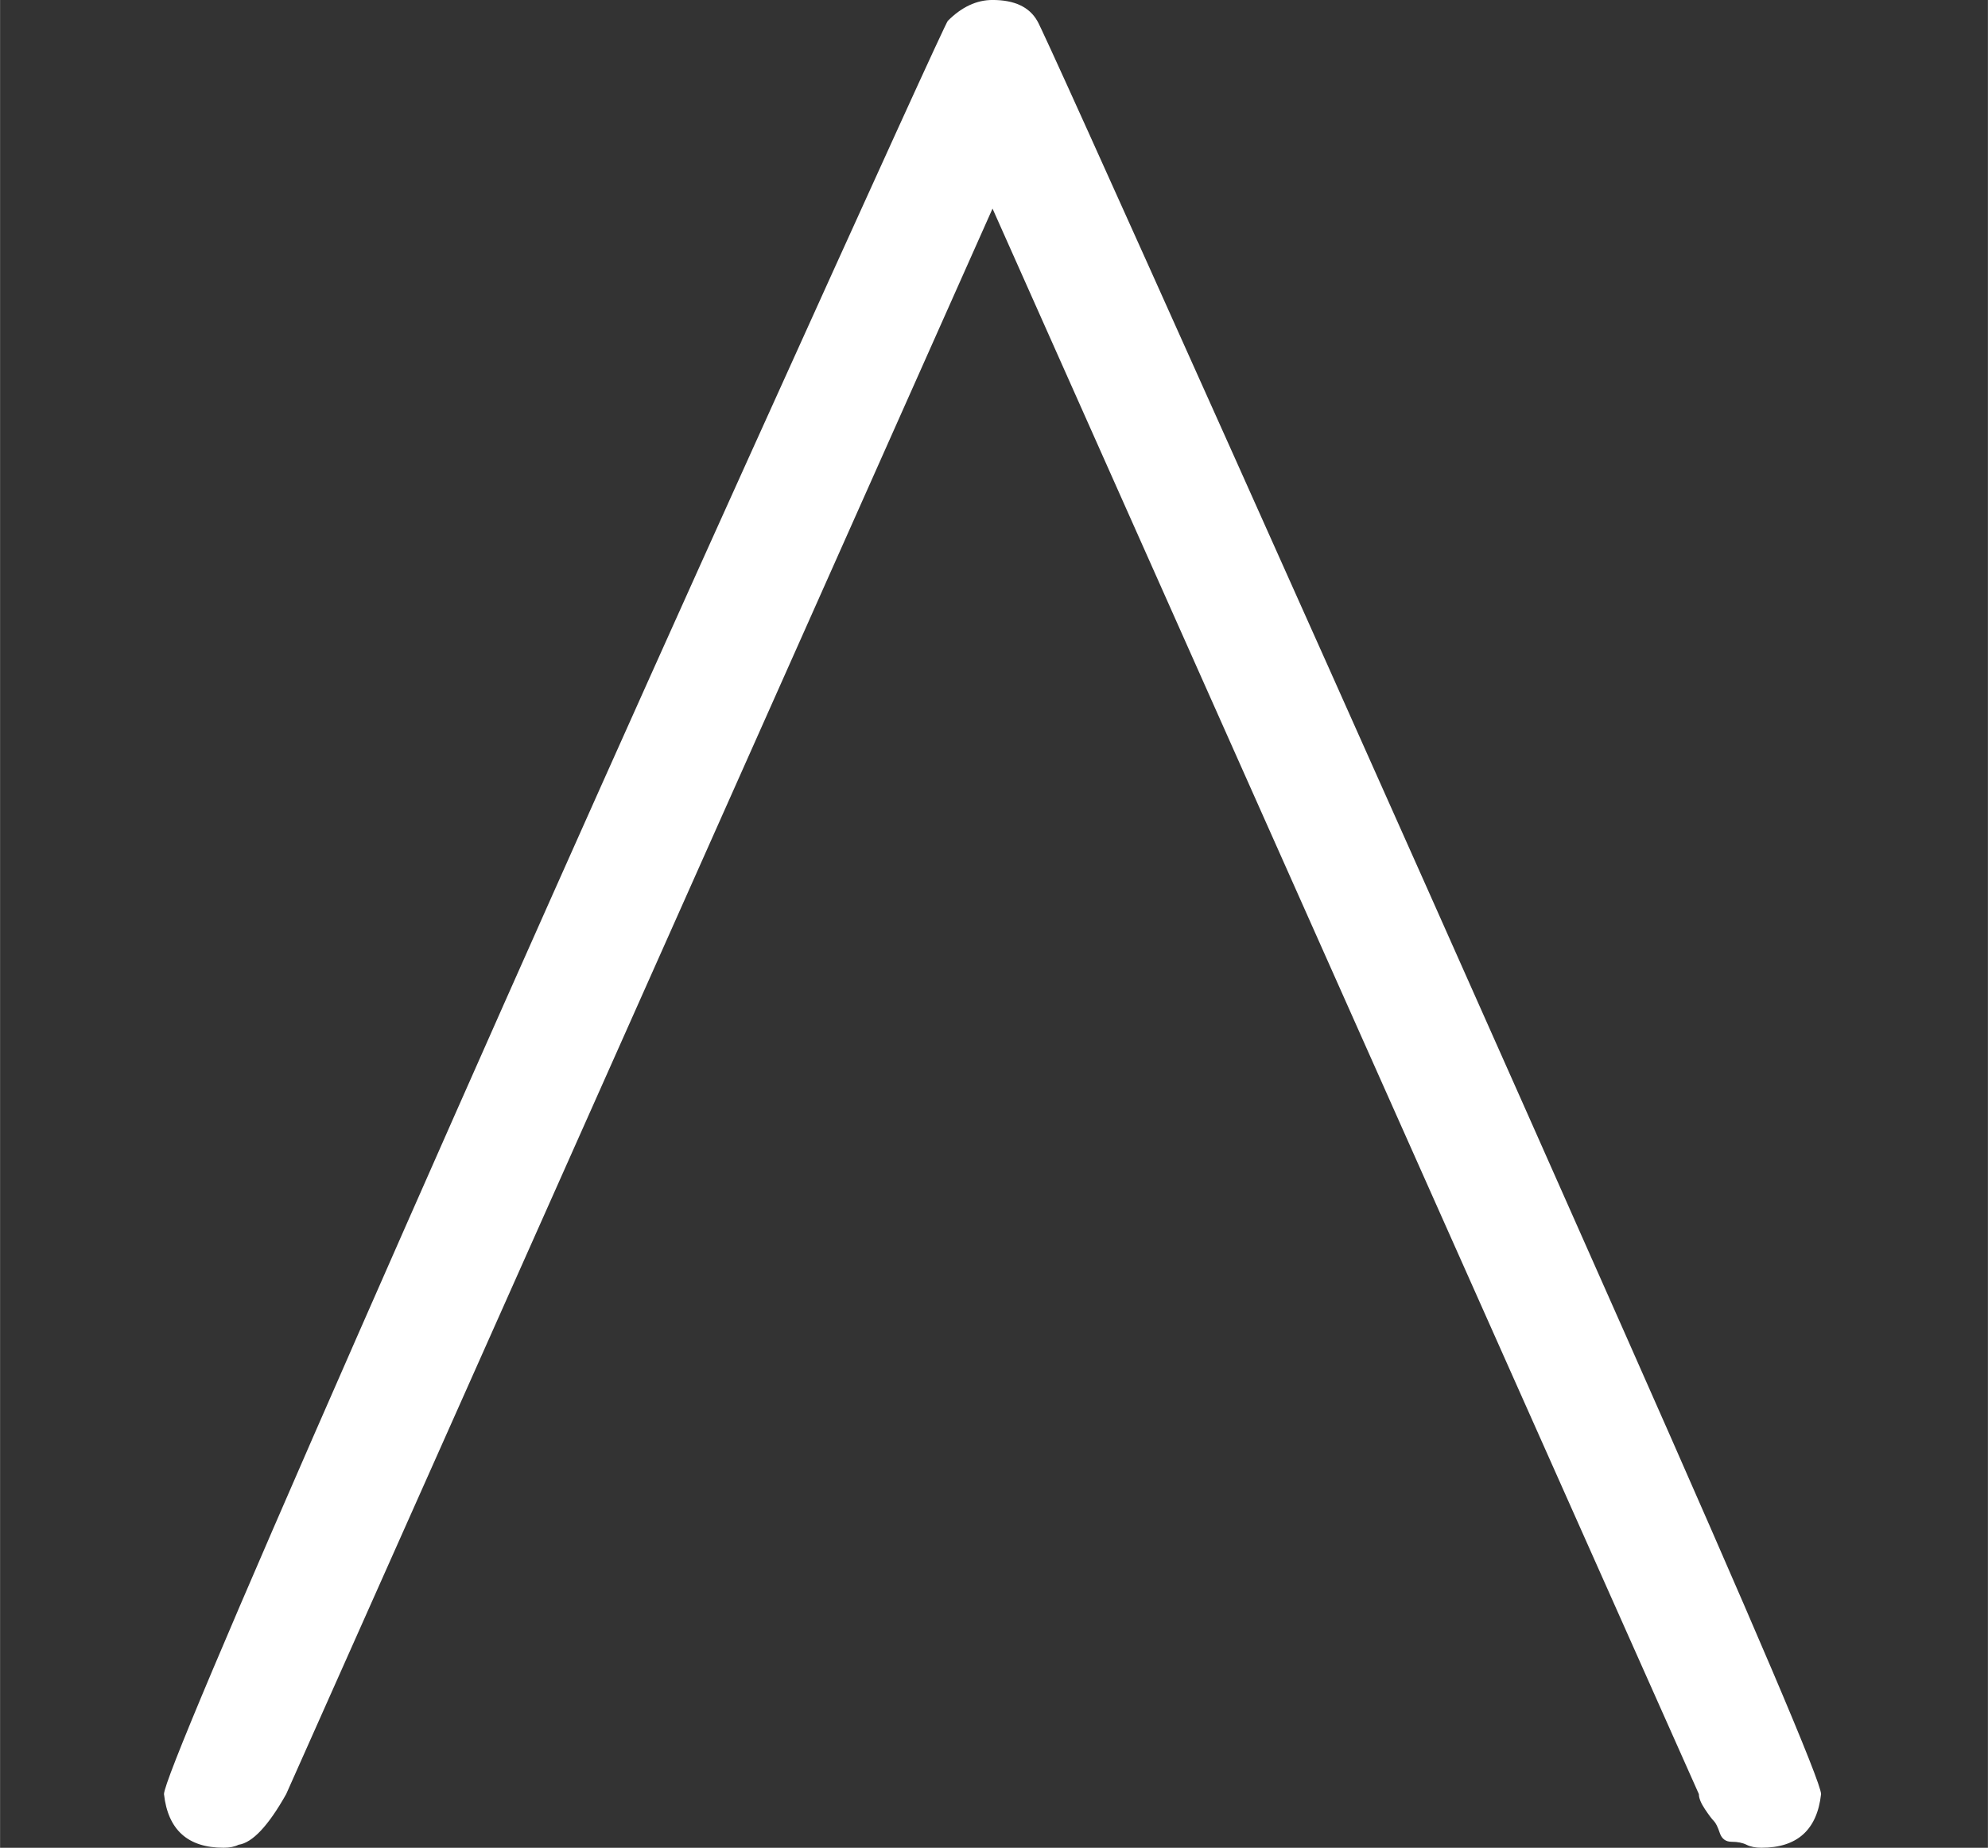 <?xml version="1.0" encoding="UTF-8" standalone="no" ?>
<svg xmlns="http://www.w3.org/2000/svg" width="180.384px" height="167.664px" viewBox="0 -1489 1660.8 1543.8" xmlns:xlink="http://www.w3.org/1999/xlink" aria-hidden="true" style=""><rect x="0" y="-1489" width="1660.8" height="1543.8" fill="#333333" stroke="none"/><defs><path id="MJX-384-TEX-N-2227" d="M318 591Q325 598 333 598Q344 598 348 591Q349 590 414 445T545 151T611 -4Q609 -22 591 -22Q588 -22 586 -21T581 -20T577 -17T575 -13T572 -9T570 -4L333 528L96 -4Q87 -20 80 -21Q78 -22 75 -22Q57 -22 55 -4Q55 2 120 150T251 444T318 591Z"></path></defs><g stroke="#fff" fill="#fff" stroke-width="0" transform="scale(1,-1)"><g data-mml-node="math"><g data-mml-node="mstyle" transform="scale(2.49)"><g data-mml-node="mo"><use data-c="2227" xlink:href="#MJX-384-TEX-N-2227"></use></g></g></g></g></svg>